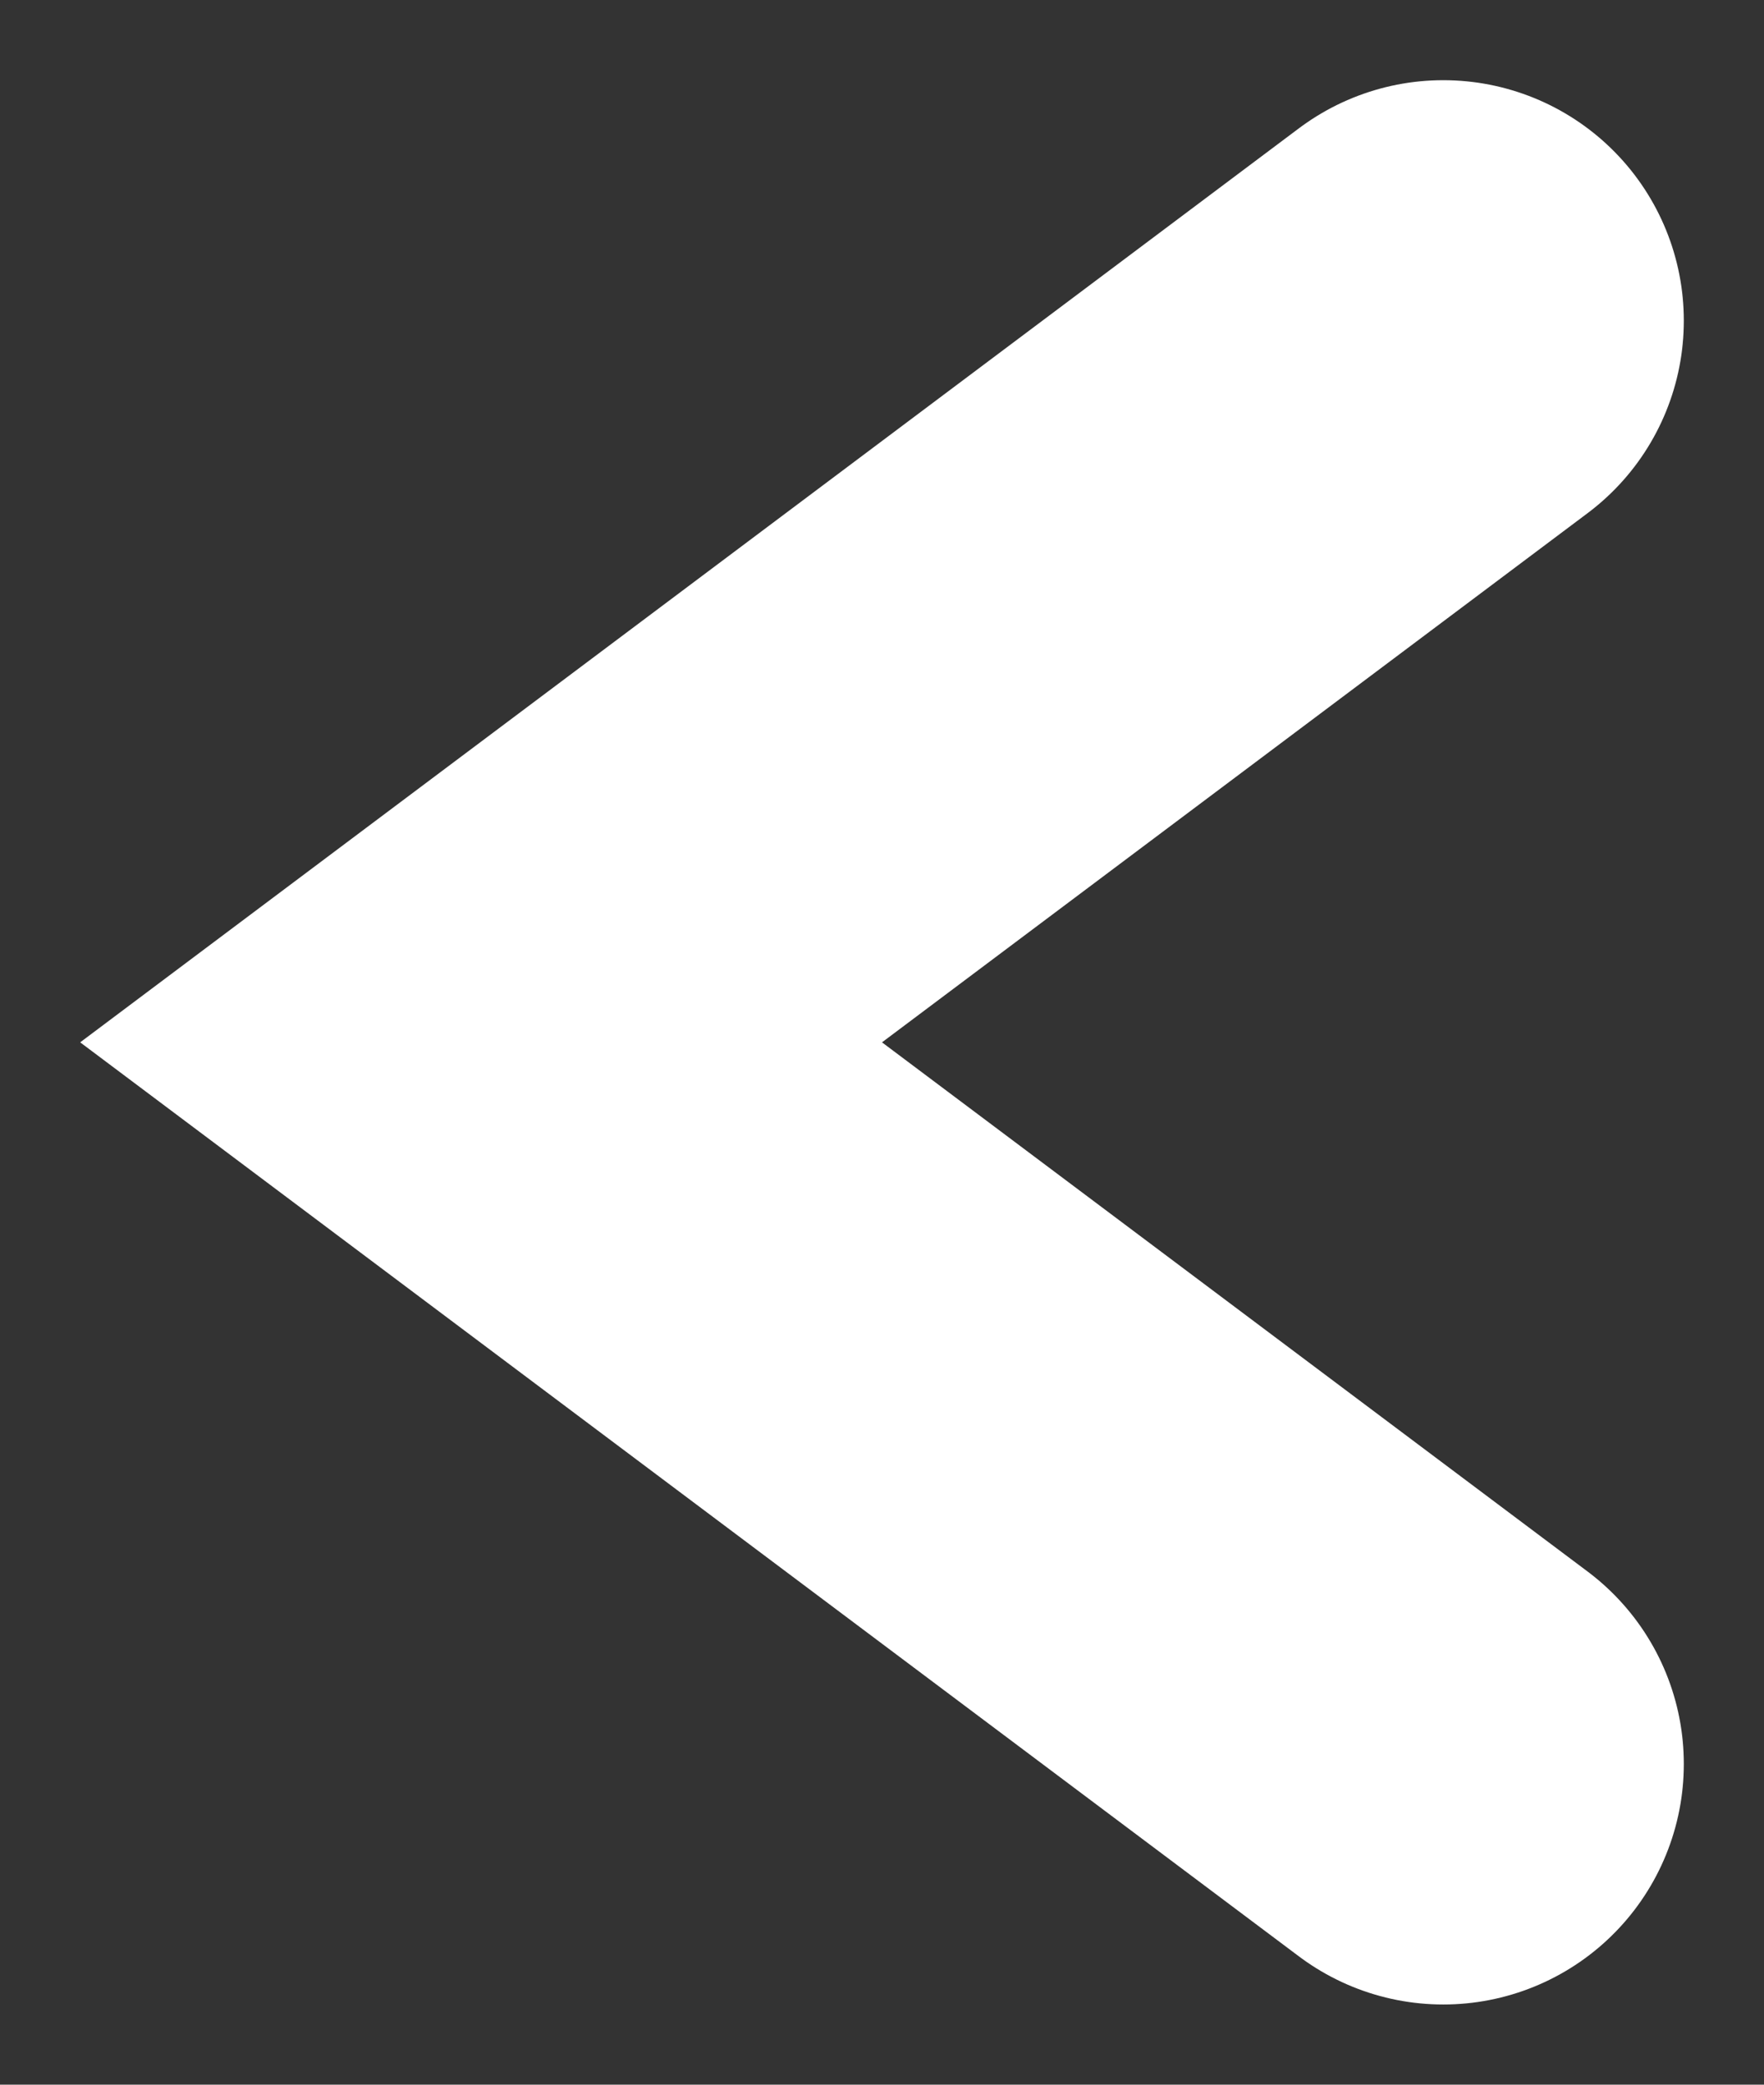 <svg width="11" height="13" viewBox="0 0 11 13" fill="none" xmlns="http://www.w3.org/2000/svg">
<rect x="0" y="0" width="11" height="13" fill="#333333" stroke="none"/>
<path d="M9 2L3 6.5L9 11" stroke="white" stroke-width="3" stroke-linecap="round"/>
</svg>
